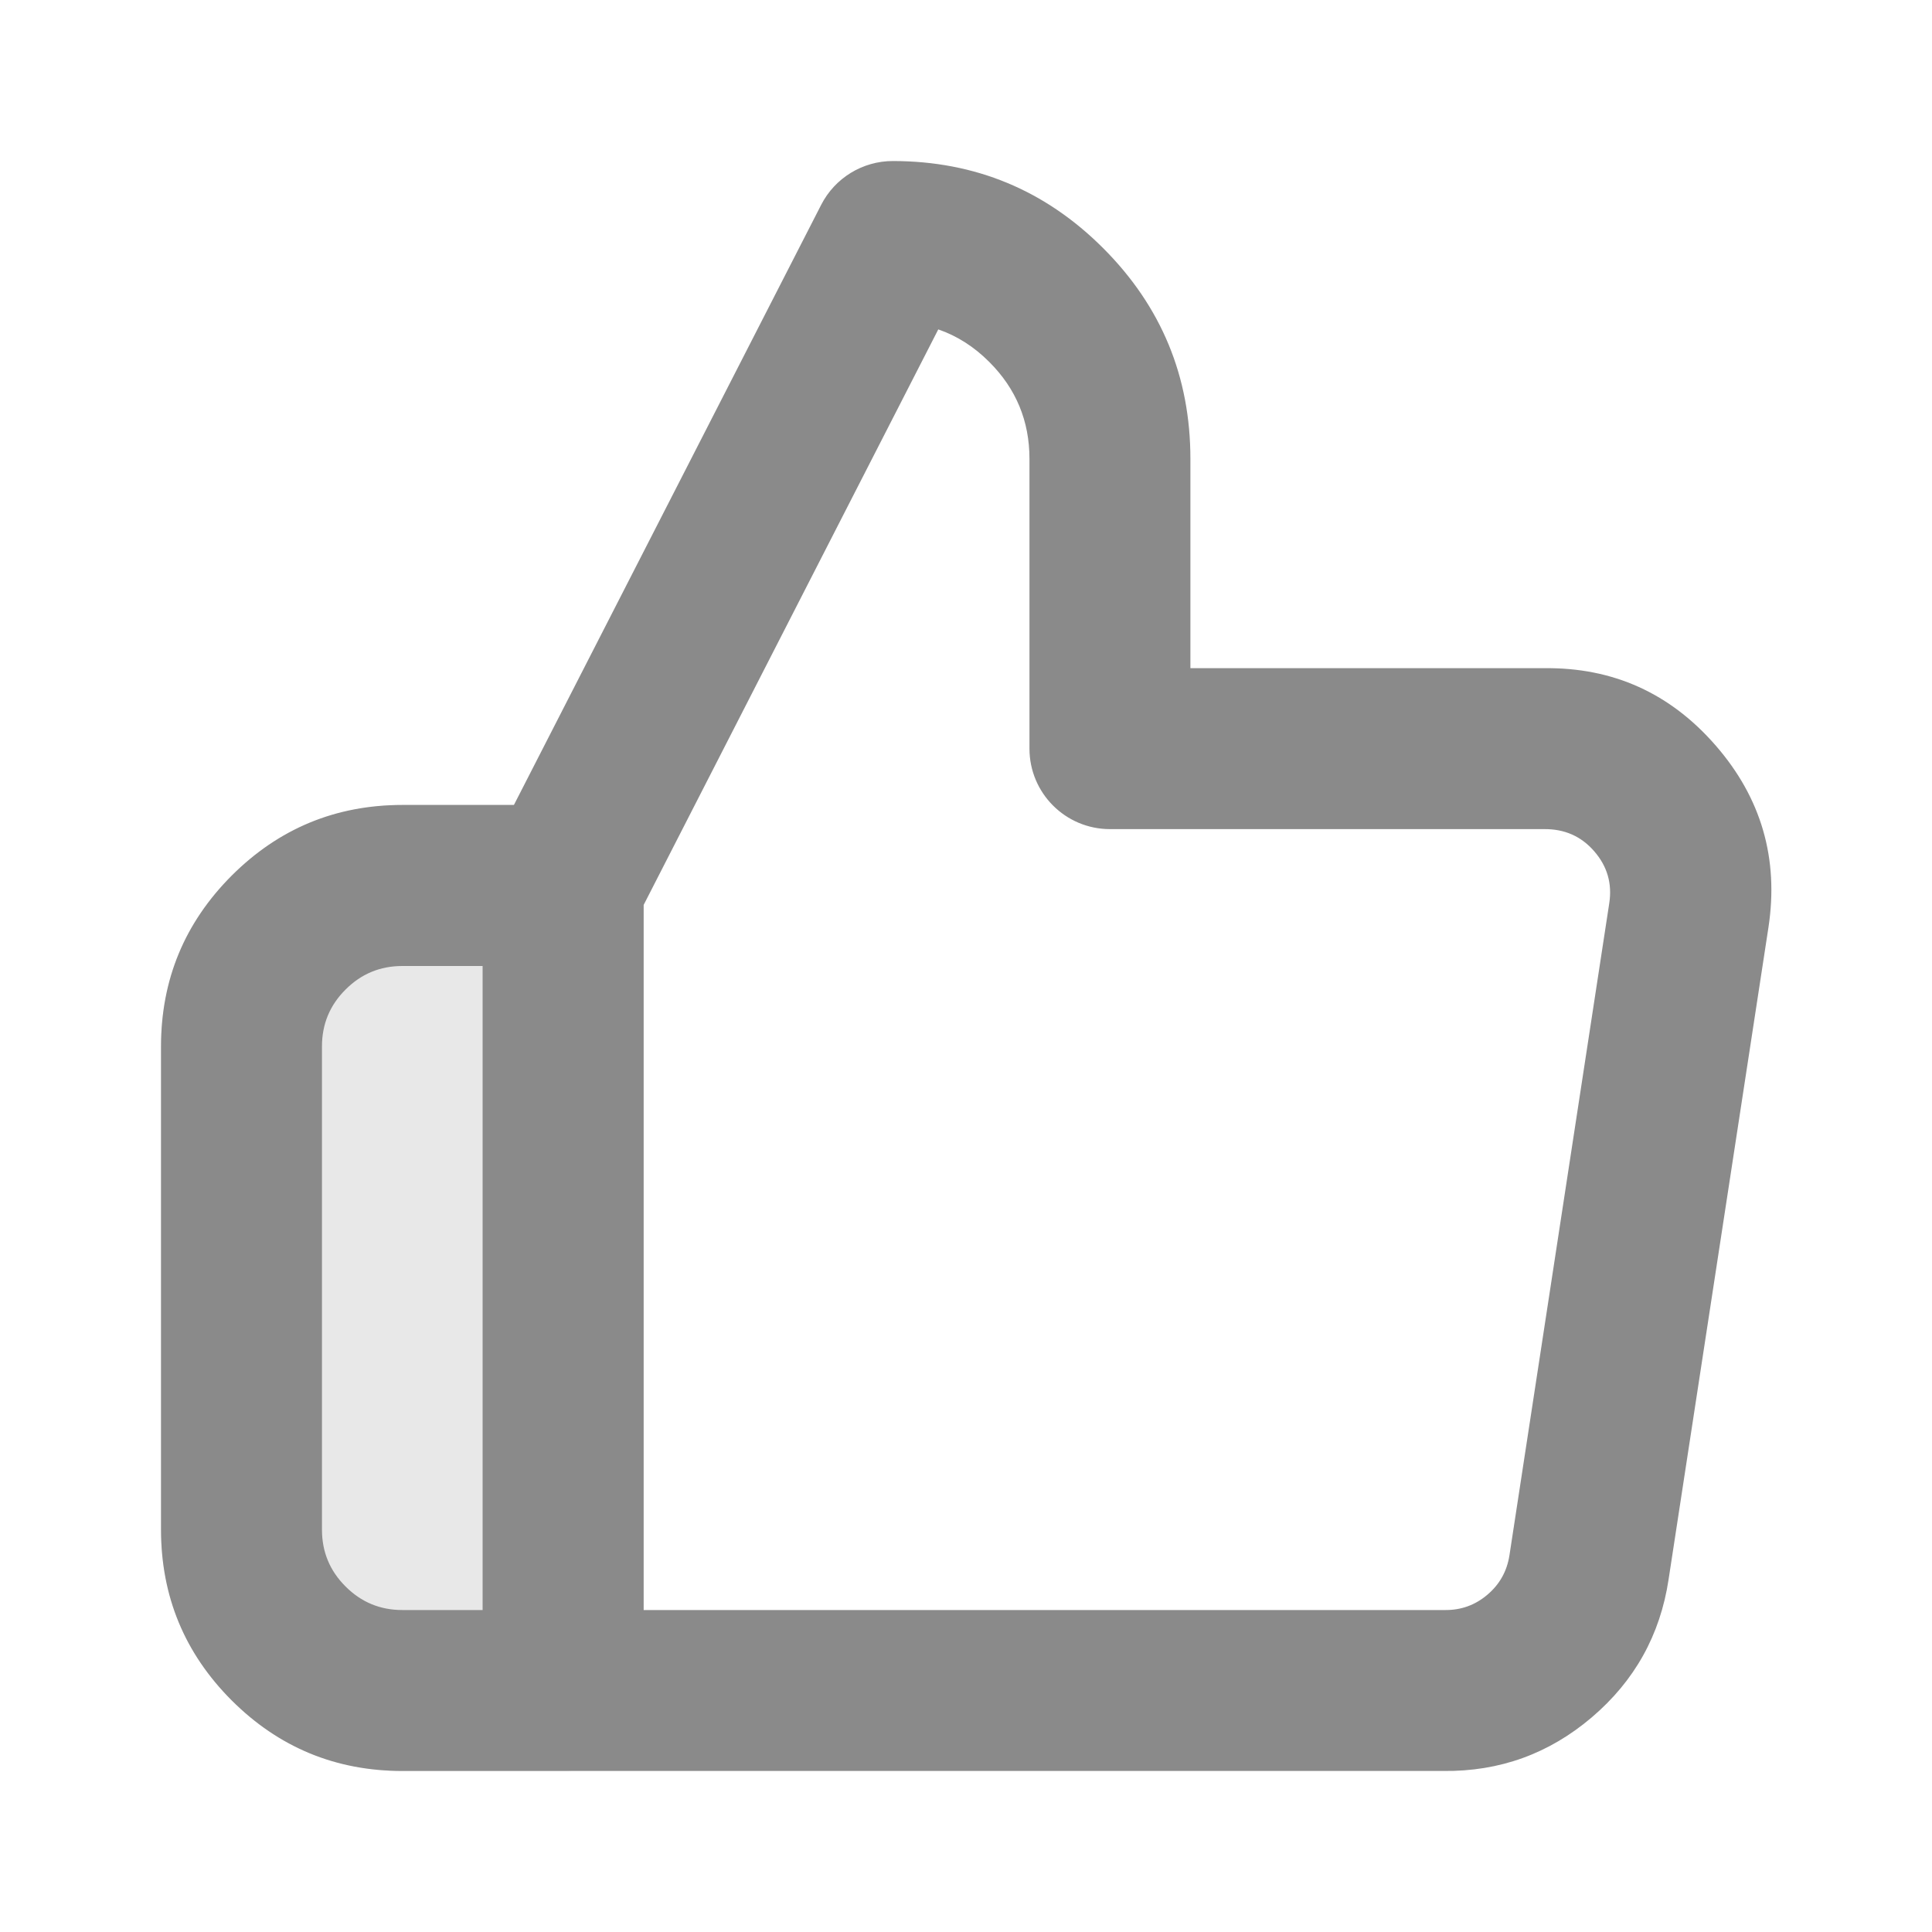 <svg xmlns="http://www.w3.org/2000/svg" xmlns:xlink="http://www.w3.org/1999/xlink" fill="none" version="1.1" width="20" height="20" viewBox="0 0 20 20"><g><g style="opacity:0.2;"><path d="M5.83,8.333L4.167,8.333C2.786,8.333,1.667,9.453,1.667,10.833L1.667,15.833C1.667,17.214,2.786,18.333,4.167,18.333L5.83,18.333C6.29,18.333,6.663,17.96,6.663,17.5L6.663,9.167C6.663,8.706,6.29,8.333,5.83,8.333Z" fill="#8A8A8A" fill-opacity="1"/></g><g><path d="M5.83,18.333L4.165,18.333Q3.13,18.333,2.398,17.602Q1.667,16.87,1.667,15.835L1.667,10.832Q1.667,9.797,2.398,9.065Q3.13,8.333,4.165,8.333L5.32,8.333L8.501,2.12C8.643,1.842,8.93,1.667,9.242,1.667Q10.519,1.667,11.421,2.57Q12.323,3.473,12.323,4.75L12.323,6.917L15.985,6.917Q17.054,6.904,17.762,7.719Q18.469,8.533,18.307,9.6L17.273,16.351Q17.143,17.212,16.478,17.778Q15.814,18.343,14.942,18.333L5.83,18.333ZM4.996,10L4.165,10Q3.82,10,3.577,10.244Q3.333,10.487,3.333,10.832L3.333,15.835Q3.333,16.18,3.577,16.423Q3.82,16.667,4.165,16.667L4.996,16.667L4.996,10ZM6.663,16.667L6.663,9.368L9.713,3.41Q10.006,3.511,10.242,3.748Q10.657,4.163,10.657,4.75L10.657,7.75C10.657,8.21,11.03,8.583,11.49,8.583L15.985,8.583Q16.302,8.58,16.503,8.812Q16.706,9.045,16.659,9.35L15.626,16.099Q15.588,16.347,15.398,16.508Q15.209,16.669,14.96,16.667L6.663,16.667Z" fill-rule="evenodd" fill="#8A8A8A" fill-opacity="1"/></g></g></svg>
